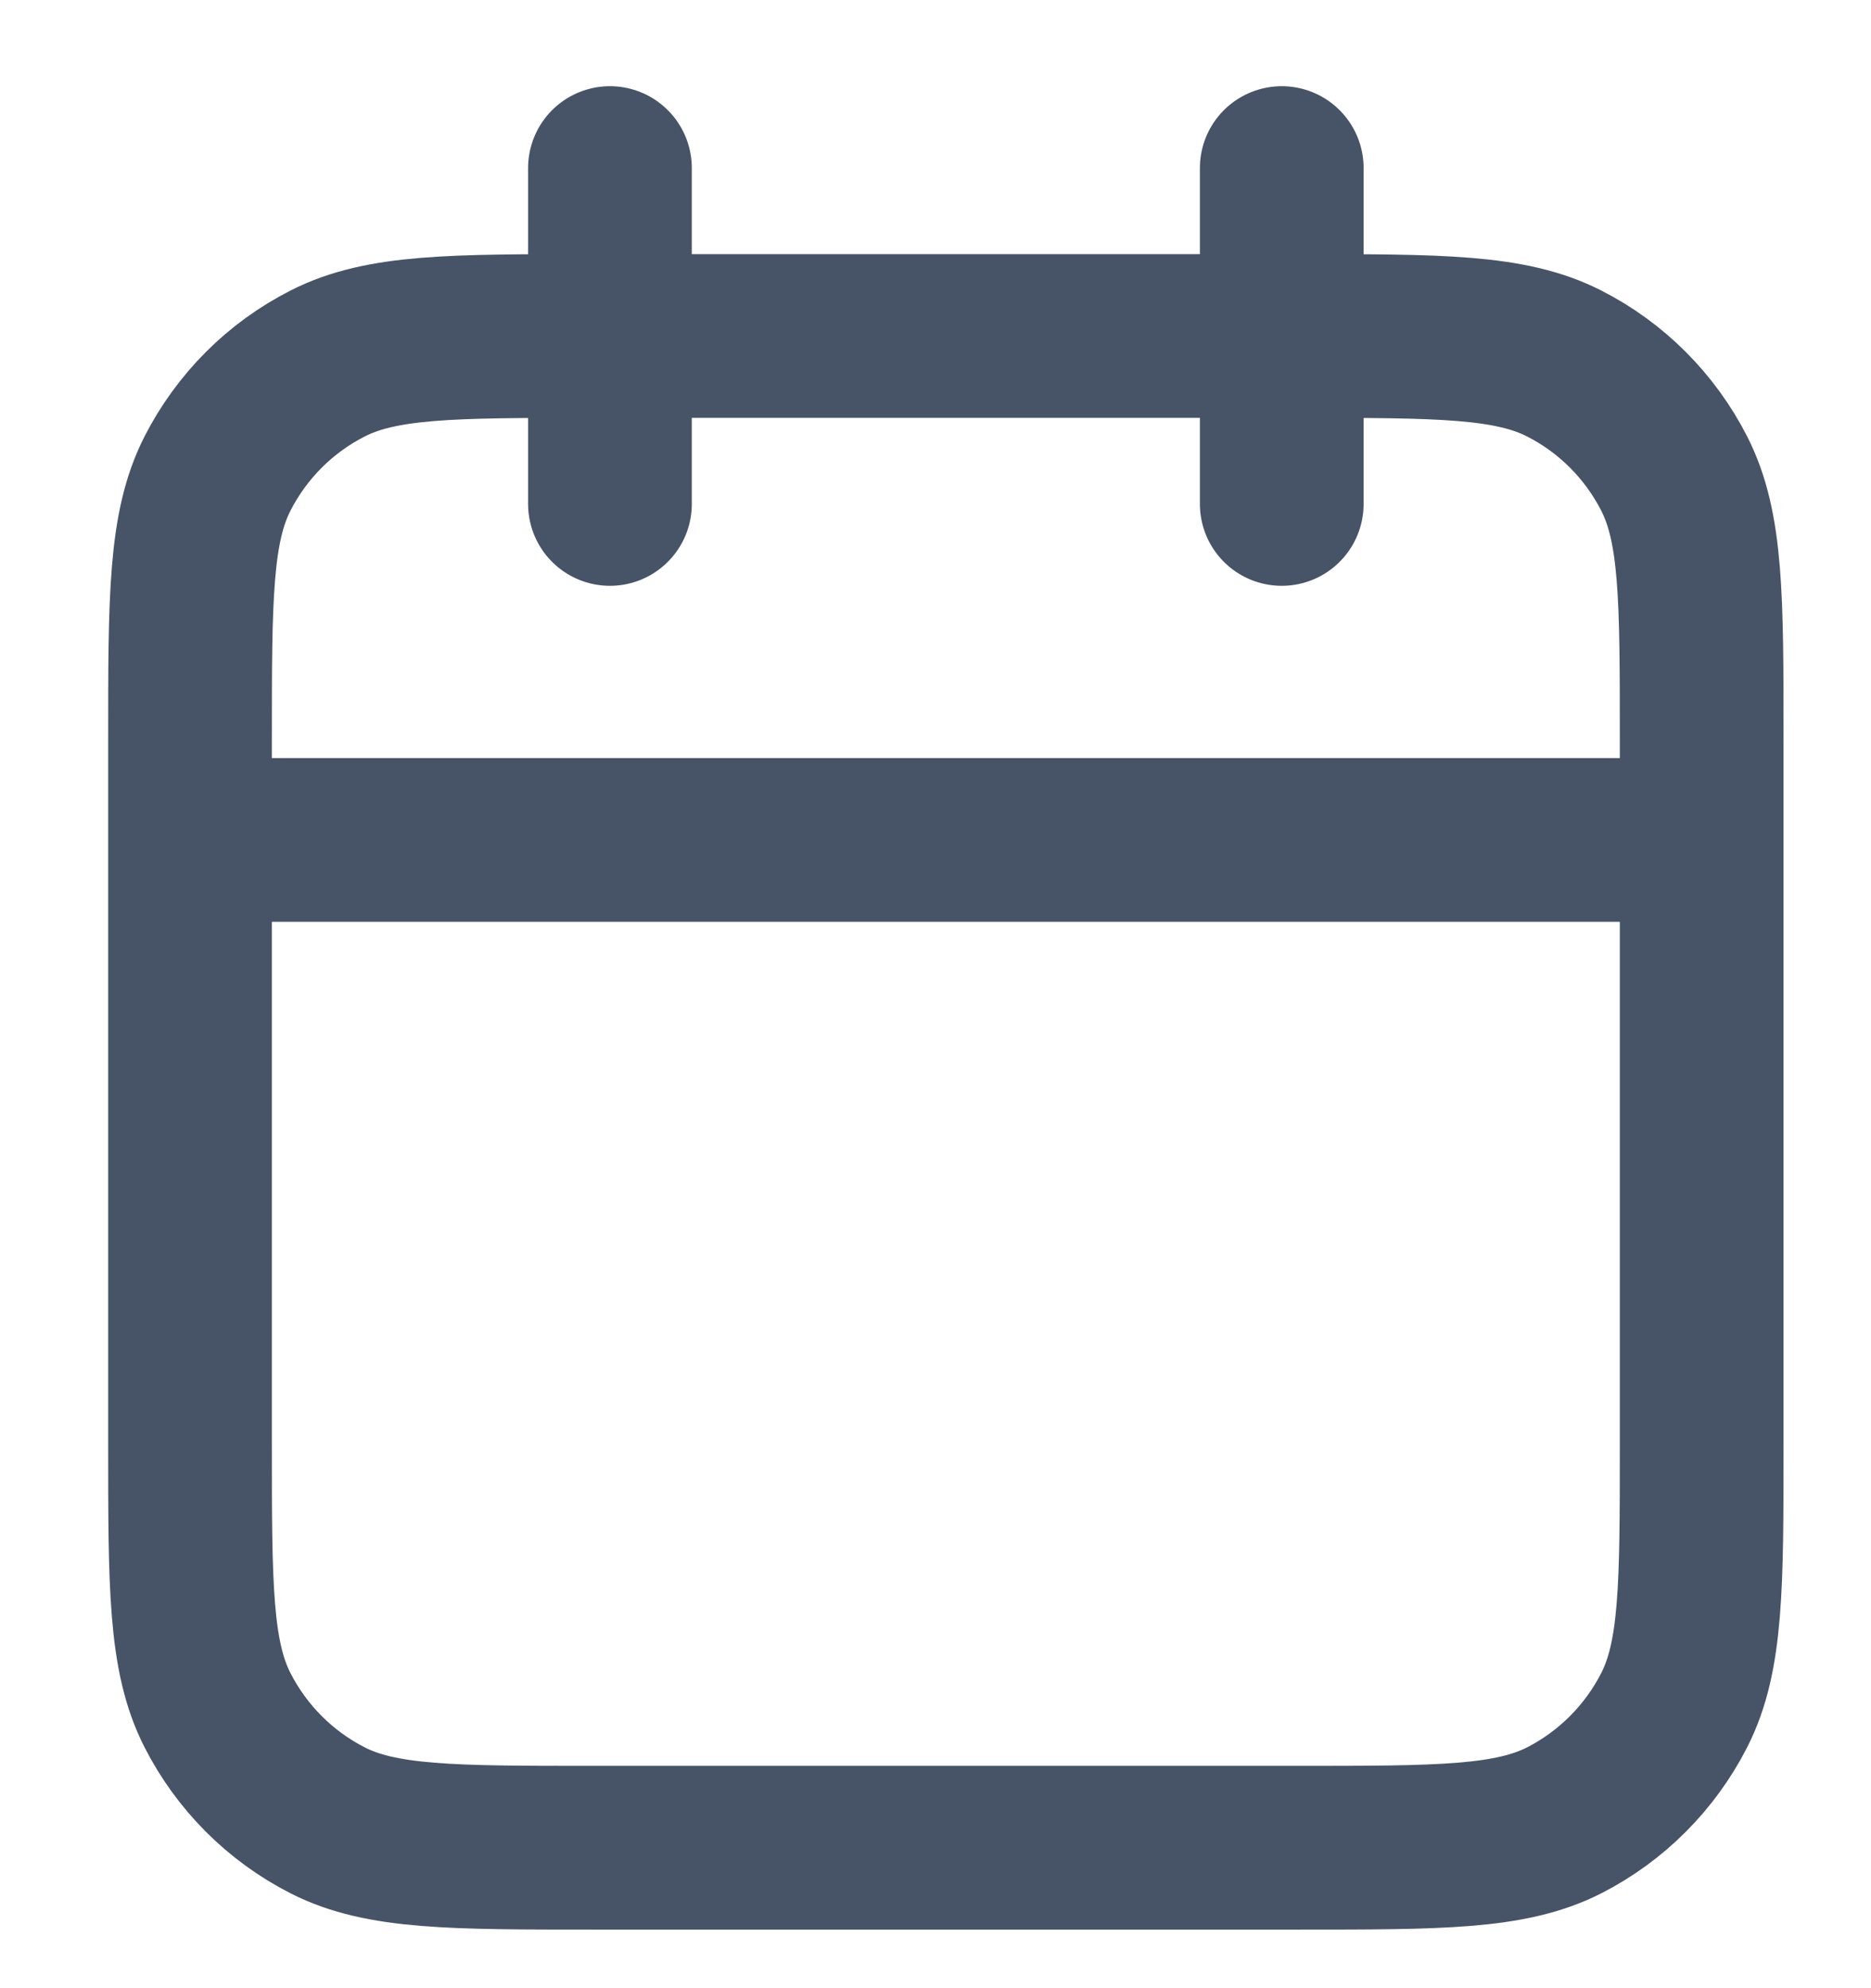 <svg width="16" height="17" viewBox="0 0 16 17" fill="none" xmlns="http://www.w3.org/2000/svg">
<path d="M14.552 7.182H1.625M10.961 1.437V4.309M5.216 1.437V4.309M5.072 15.799H11.105C12.311 15.799 12.915 15.799 13.376 15.565C13.781 15.358 14.11 15.028 14.317 14.623C14.552 14.162 14.552 13.559 14.552 12.352V6.32C14.552 5.113 14.552 4.51 14.317 4.049C14.11 3.644 13.781 3.314 13.376 3.108C12.915 2.873 12.311 2.873 11.105 2.873H5.072C3.866 2.873 3.262 2.873 2.802 3.108C2.396 3.314 2.067 3.644 1.86 4.049C1.625 4.51 1.625 5.113 1.625 6.32V12.352C1.625 13.559 1.625 14.162 1.86 14.623C2.067 15.028 2.396 15.358 2.802 15.565C3.262 15.799 3.866 15.799 5.072 15.799Z" stroke="#475467" stroke-width="1.4" stroke-linecap="round" stroke-linejoin="round"/>
</svg>
